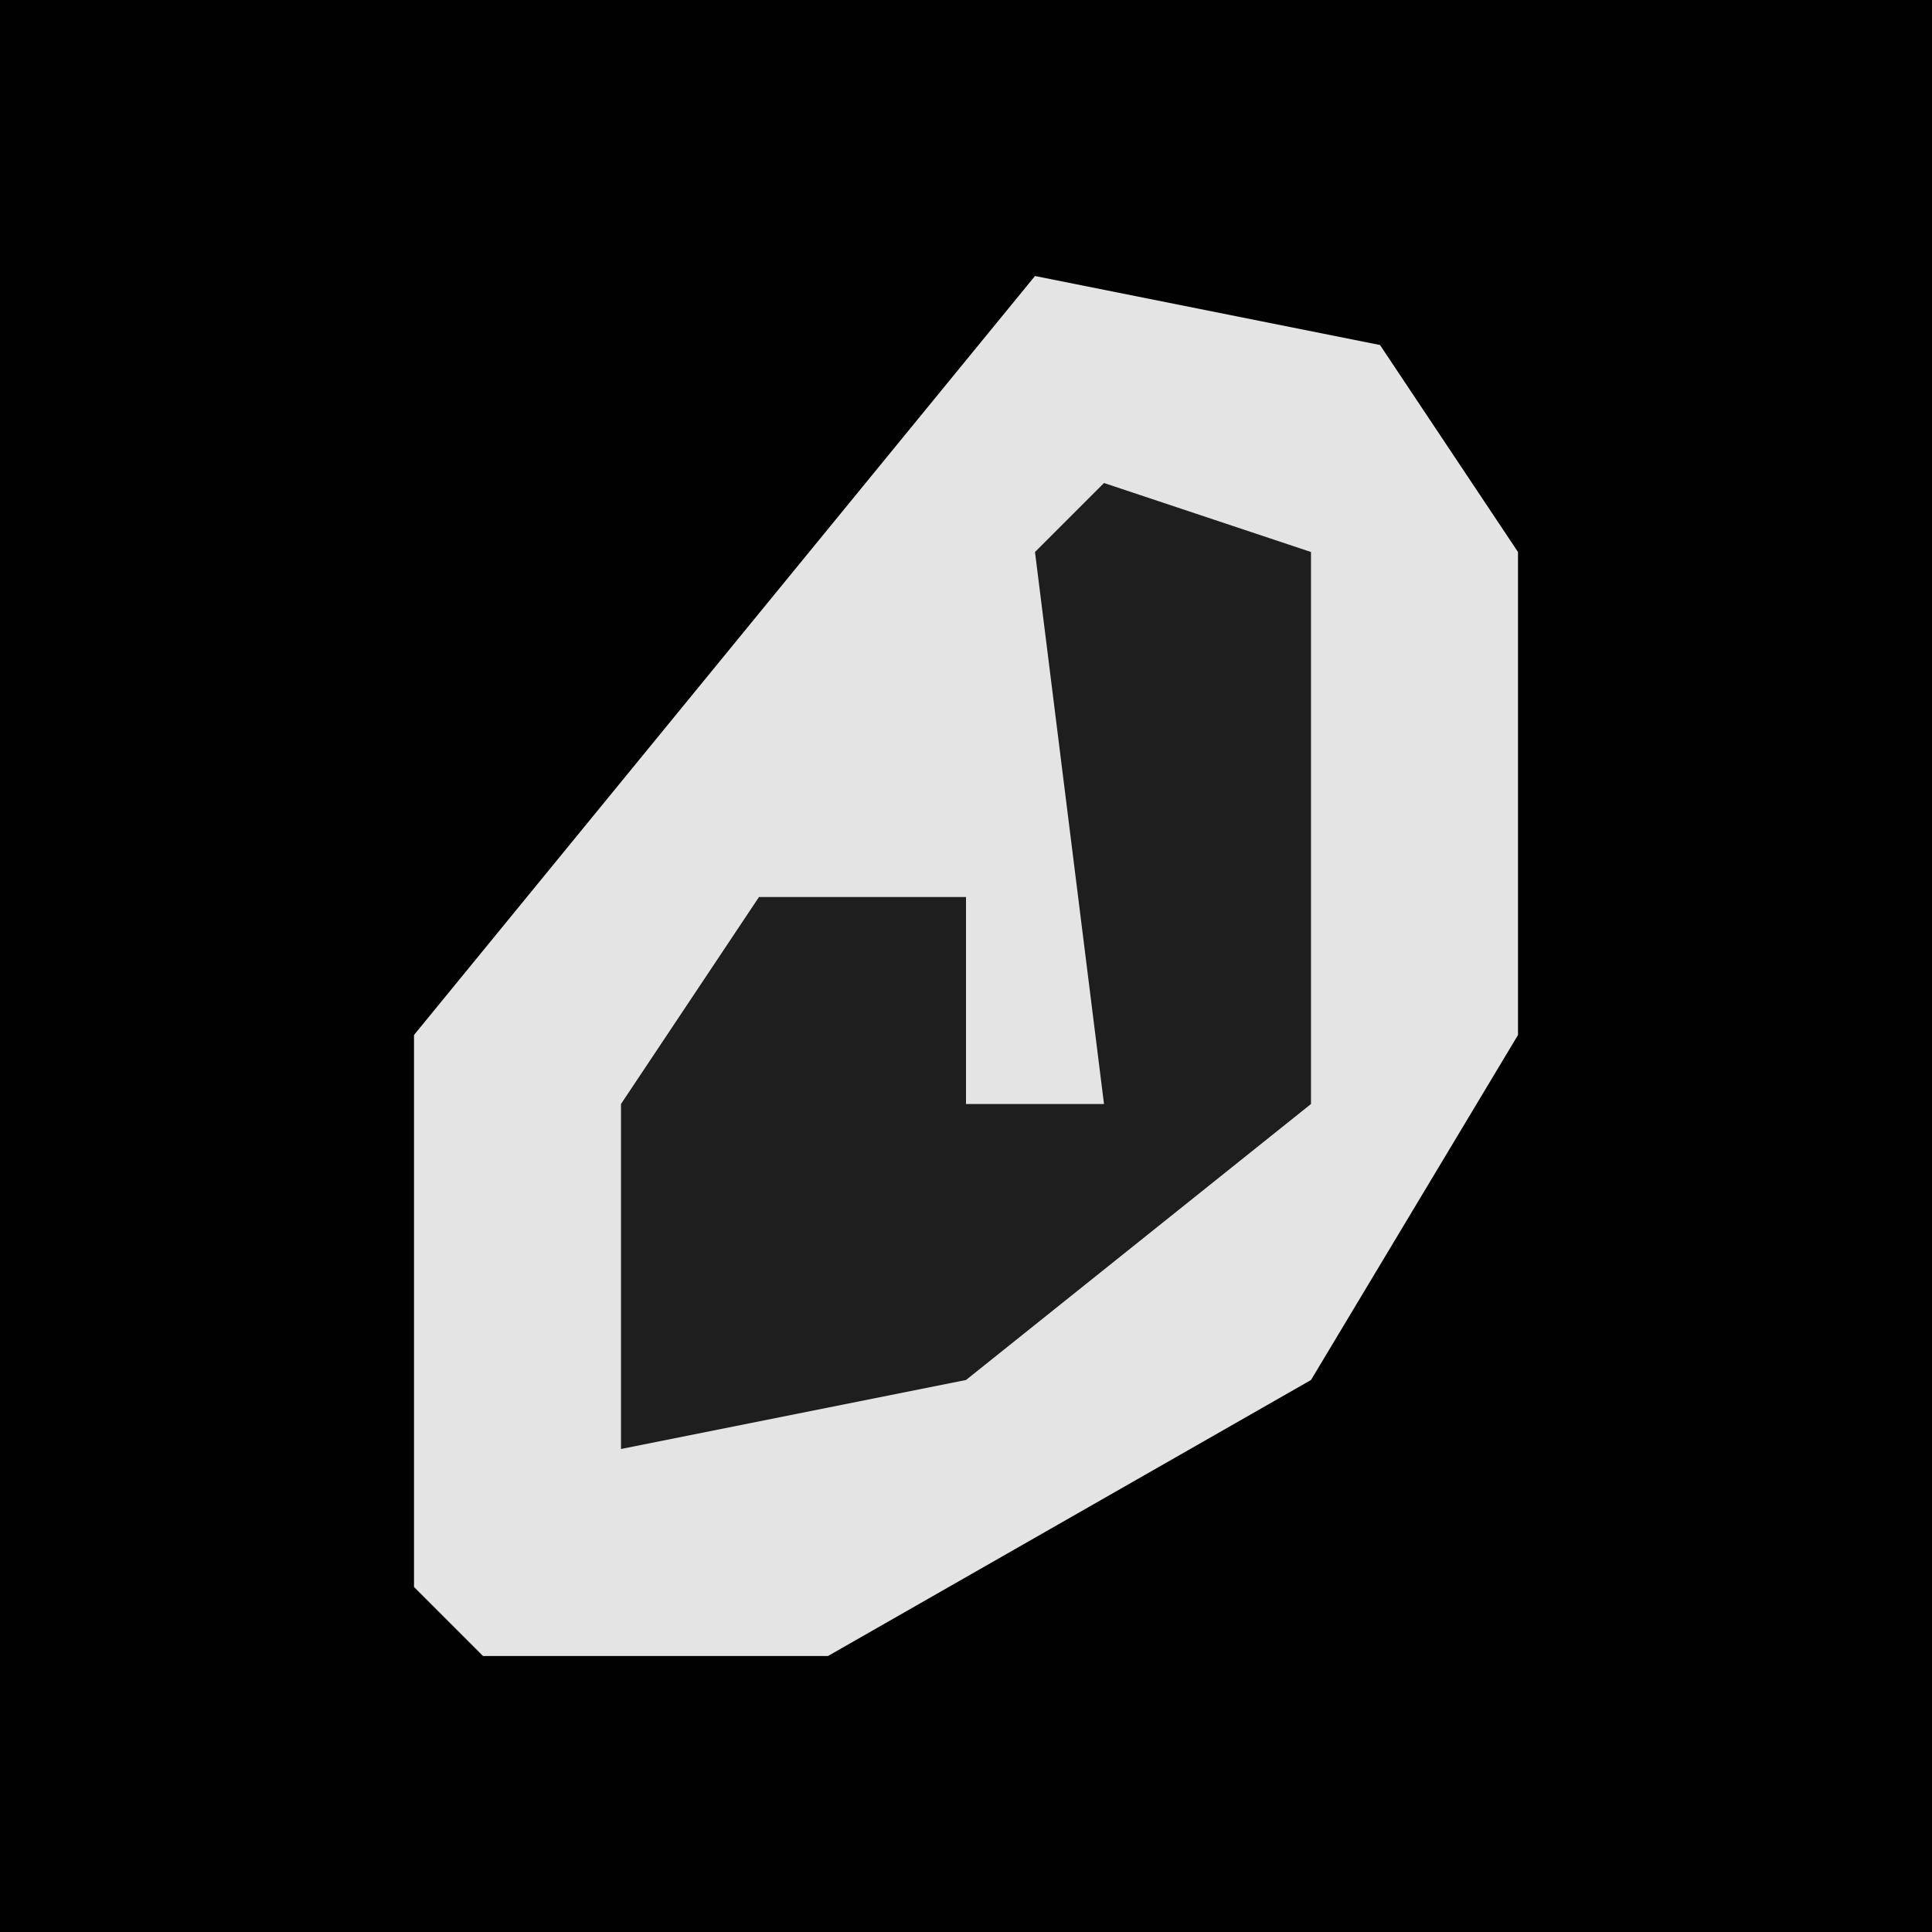 <?xml version="1.0" encoding="UTF-8"?>
<svg version="1.1" xmlns="http://www.w3.org/2000/svg" width="28" height="28">
<path d="M0,0 L28,0 L28,28 L0,28 Z " fill="#010101" transform="translate(0,0)"/>
<path d="M0,0 L5,1 L7,4 L7,11 L4,16 L-3,20 L-8,20 L-9,19 L-9,11 Z " fill="#E4E4E4" transform="translate(15,4)"/>
<path d="M0,0 L3,1 L3,9 L-2,13 L-7,14 L-7,9 L-5,6 L-2,6 L-2,9 L0,9 L-1,1 Z " fill="#1E1E1E" transform="translate(16,7)"/>
</svg>
